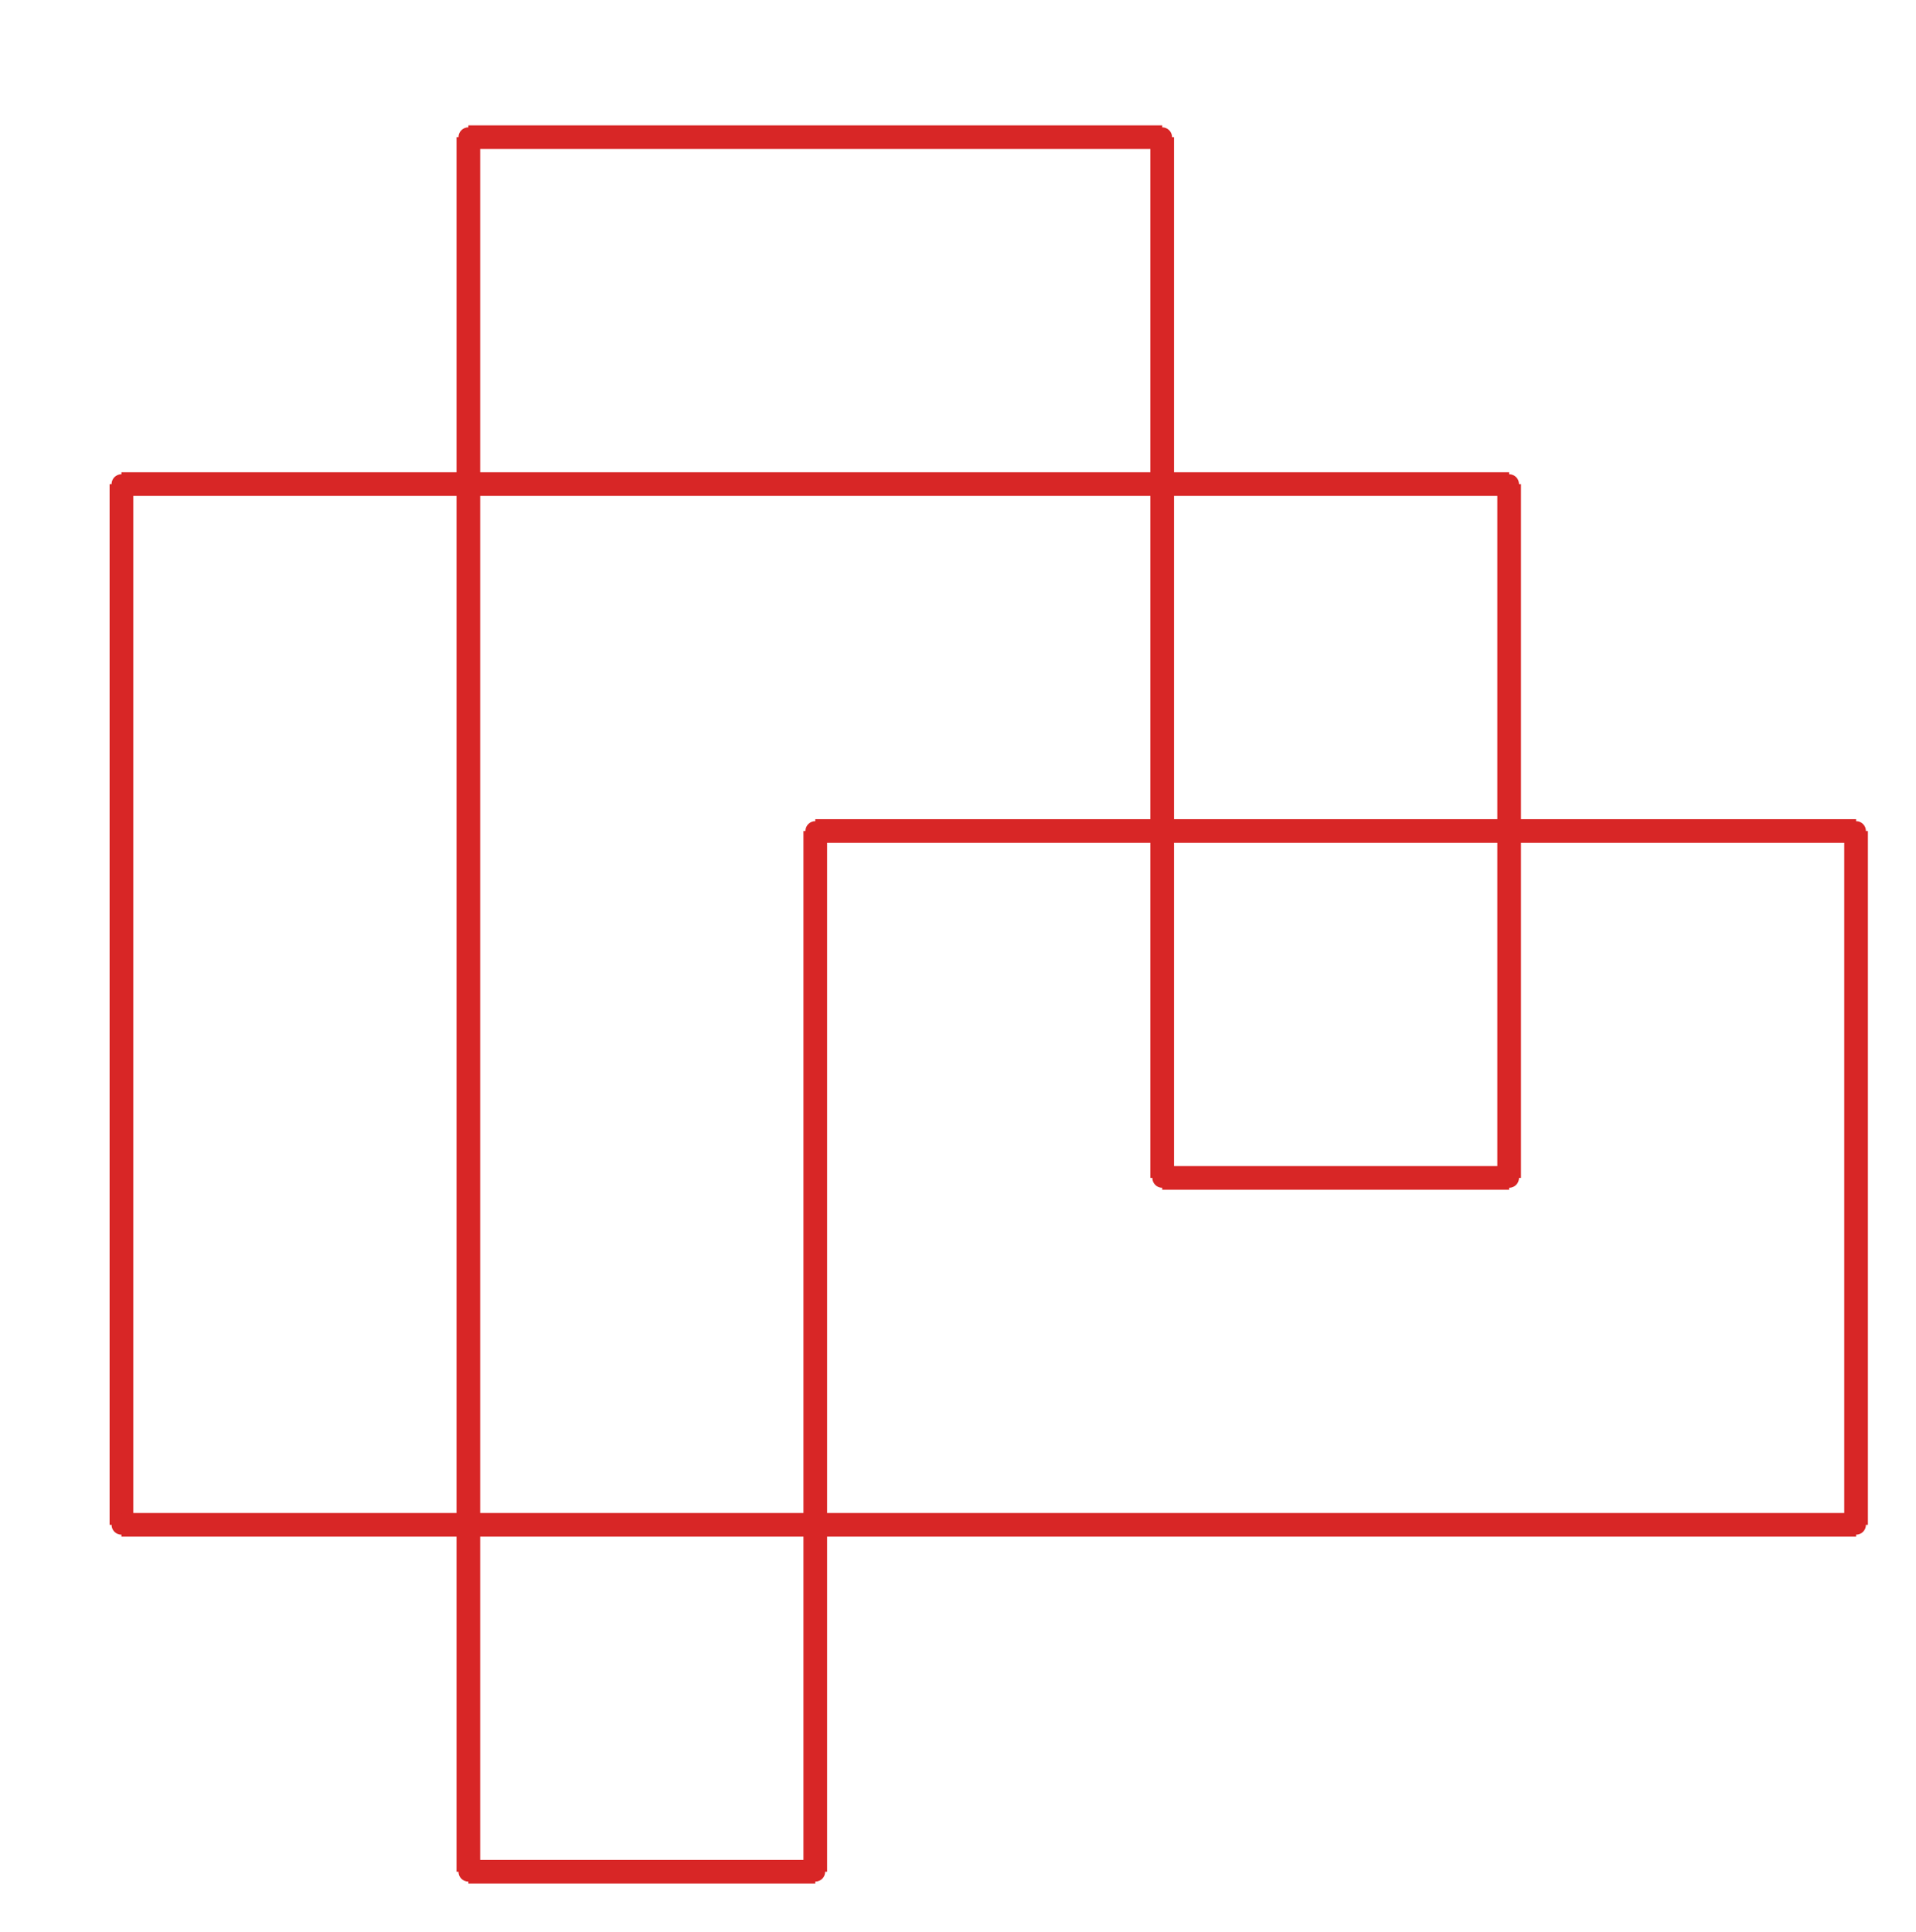<?xml version="1.0" ?><!DOCTYPE svg  PUBLIC '-//W3C//DTD SVG 1.1//EN'  'http://www.w3.org/Graphics/SVG/1.1/DTD/svg11.dtd'><svg xmlns="http://www.w3.org/2000/svg" width="486.000" height="490.000" viewBox="-1.000 -5.000 486.000 490.000"><circle cx="29.8" cy="117.8" r="2.0" stroke="#d82626" fill="#d82626"/><circle cx="29.8" cy="381.8" r="2.0" stroke="#d82626" fill="#d82626"/><circle cx="469.8" cy="381.8" r="2.0" stroke="#d82626" fill="#d82626"/><circle cx="469.8" cy="205.8" r="2.0" stroke="#d82626" fill="#d82626"/><circle cx="205.8" cy="205.8" r="2.0" stroke="#d82626" fill="#d82626"/><circle cx="205.8" cy="469.8" r="2.0" stroke="#d82626" fill="#d82626"/><circle cx="117.8" cy="469.8" r="2.0" stroke="#d82626" fill="#d82626"/><circle cx="117.8" cy="29.8" r="2.0" stroke="#d82626" fill="#d82626"/><circle cx="293.8" cy="29.8" r="2.0" stroke="#d82626" fill="#d82626"/><circle cx="293.8" cy="293.8" r="2.0" stroke="#d82626" fill="#d82626"/><circle cx="381.8" cy="293.8" r="2.0" stroke="#d82626" fill="#d82626"/><circle cx="381.8" cy="117.8" r="2.0" stroke="#d82626" fill="#d82626"/><line x1="29.8" y1="117.8" x2="29.8" y2="381.8" stroke="#d82626" fill="none" stroke-width="6.0"/><line x1="29.8" y1="381.8" x2="469.8" y2="381.8" stroke="#d82626" fill="none" stroke-width="6.0"/><line x1="469.8" y1="381.8" x2="469.8" y2="205.8" stroke="#d82626" fill="none" stroke-width="6.0"/><line x1="469.8" y1="205.8" x2="205.8" y2="205.8" stroke="#d82626" fill="none" stroke-width="6.0"/><line x1="205.8" y1="205.8" x2="205.8" y2="469.8" stroke="#d82626" fill="none" stroke-width="6.0"/><line x1="205.8" y1="469.8" x2="117.8" y2="469.8" stroke="#d82626" fill="none" stroke-width="6.0"/><line x1="117.8" y1="469.8" x2="117.8" y2="29.8" stroke="#d82626" fill="none" stroke-width="6.0"/><line x1="117.8" y1="29.8" x2="293.8" y2="29.8" stroke="#d82626" fill="none" stroke-width="6.0"/><line x1="293.8" y1="29.8" x2="293.8" y2="293.8" stroke="#d82626" fill="none" stroke-width="6.0"/><line x1="293.8" y1="293.8" x2="381.8" y2="293.8" stroke="#d82626" fill="none" stroke-width="6.0"/><line x1="381.8" y1="293.8" x2="381.8" y2="117.8" stroke="#d82626" fill="none" stroke-width="6.0"/><line x1="381.8" y1="117.8" x2="29.8" y2="117.8" stroke="#d82626" fill="none" stroke-width="6.0"/></svg>
